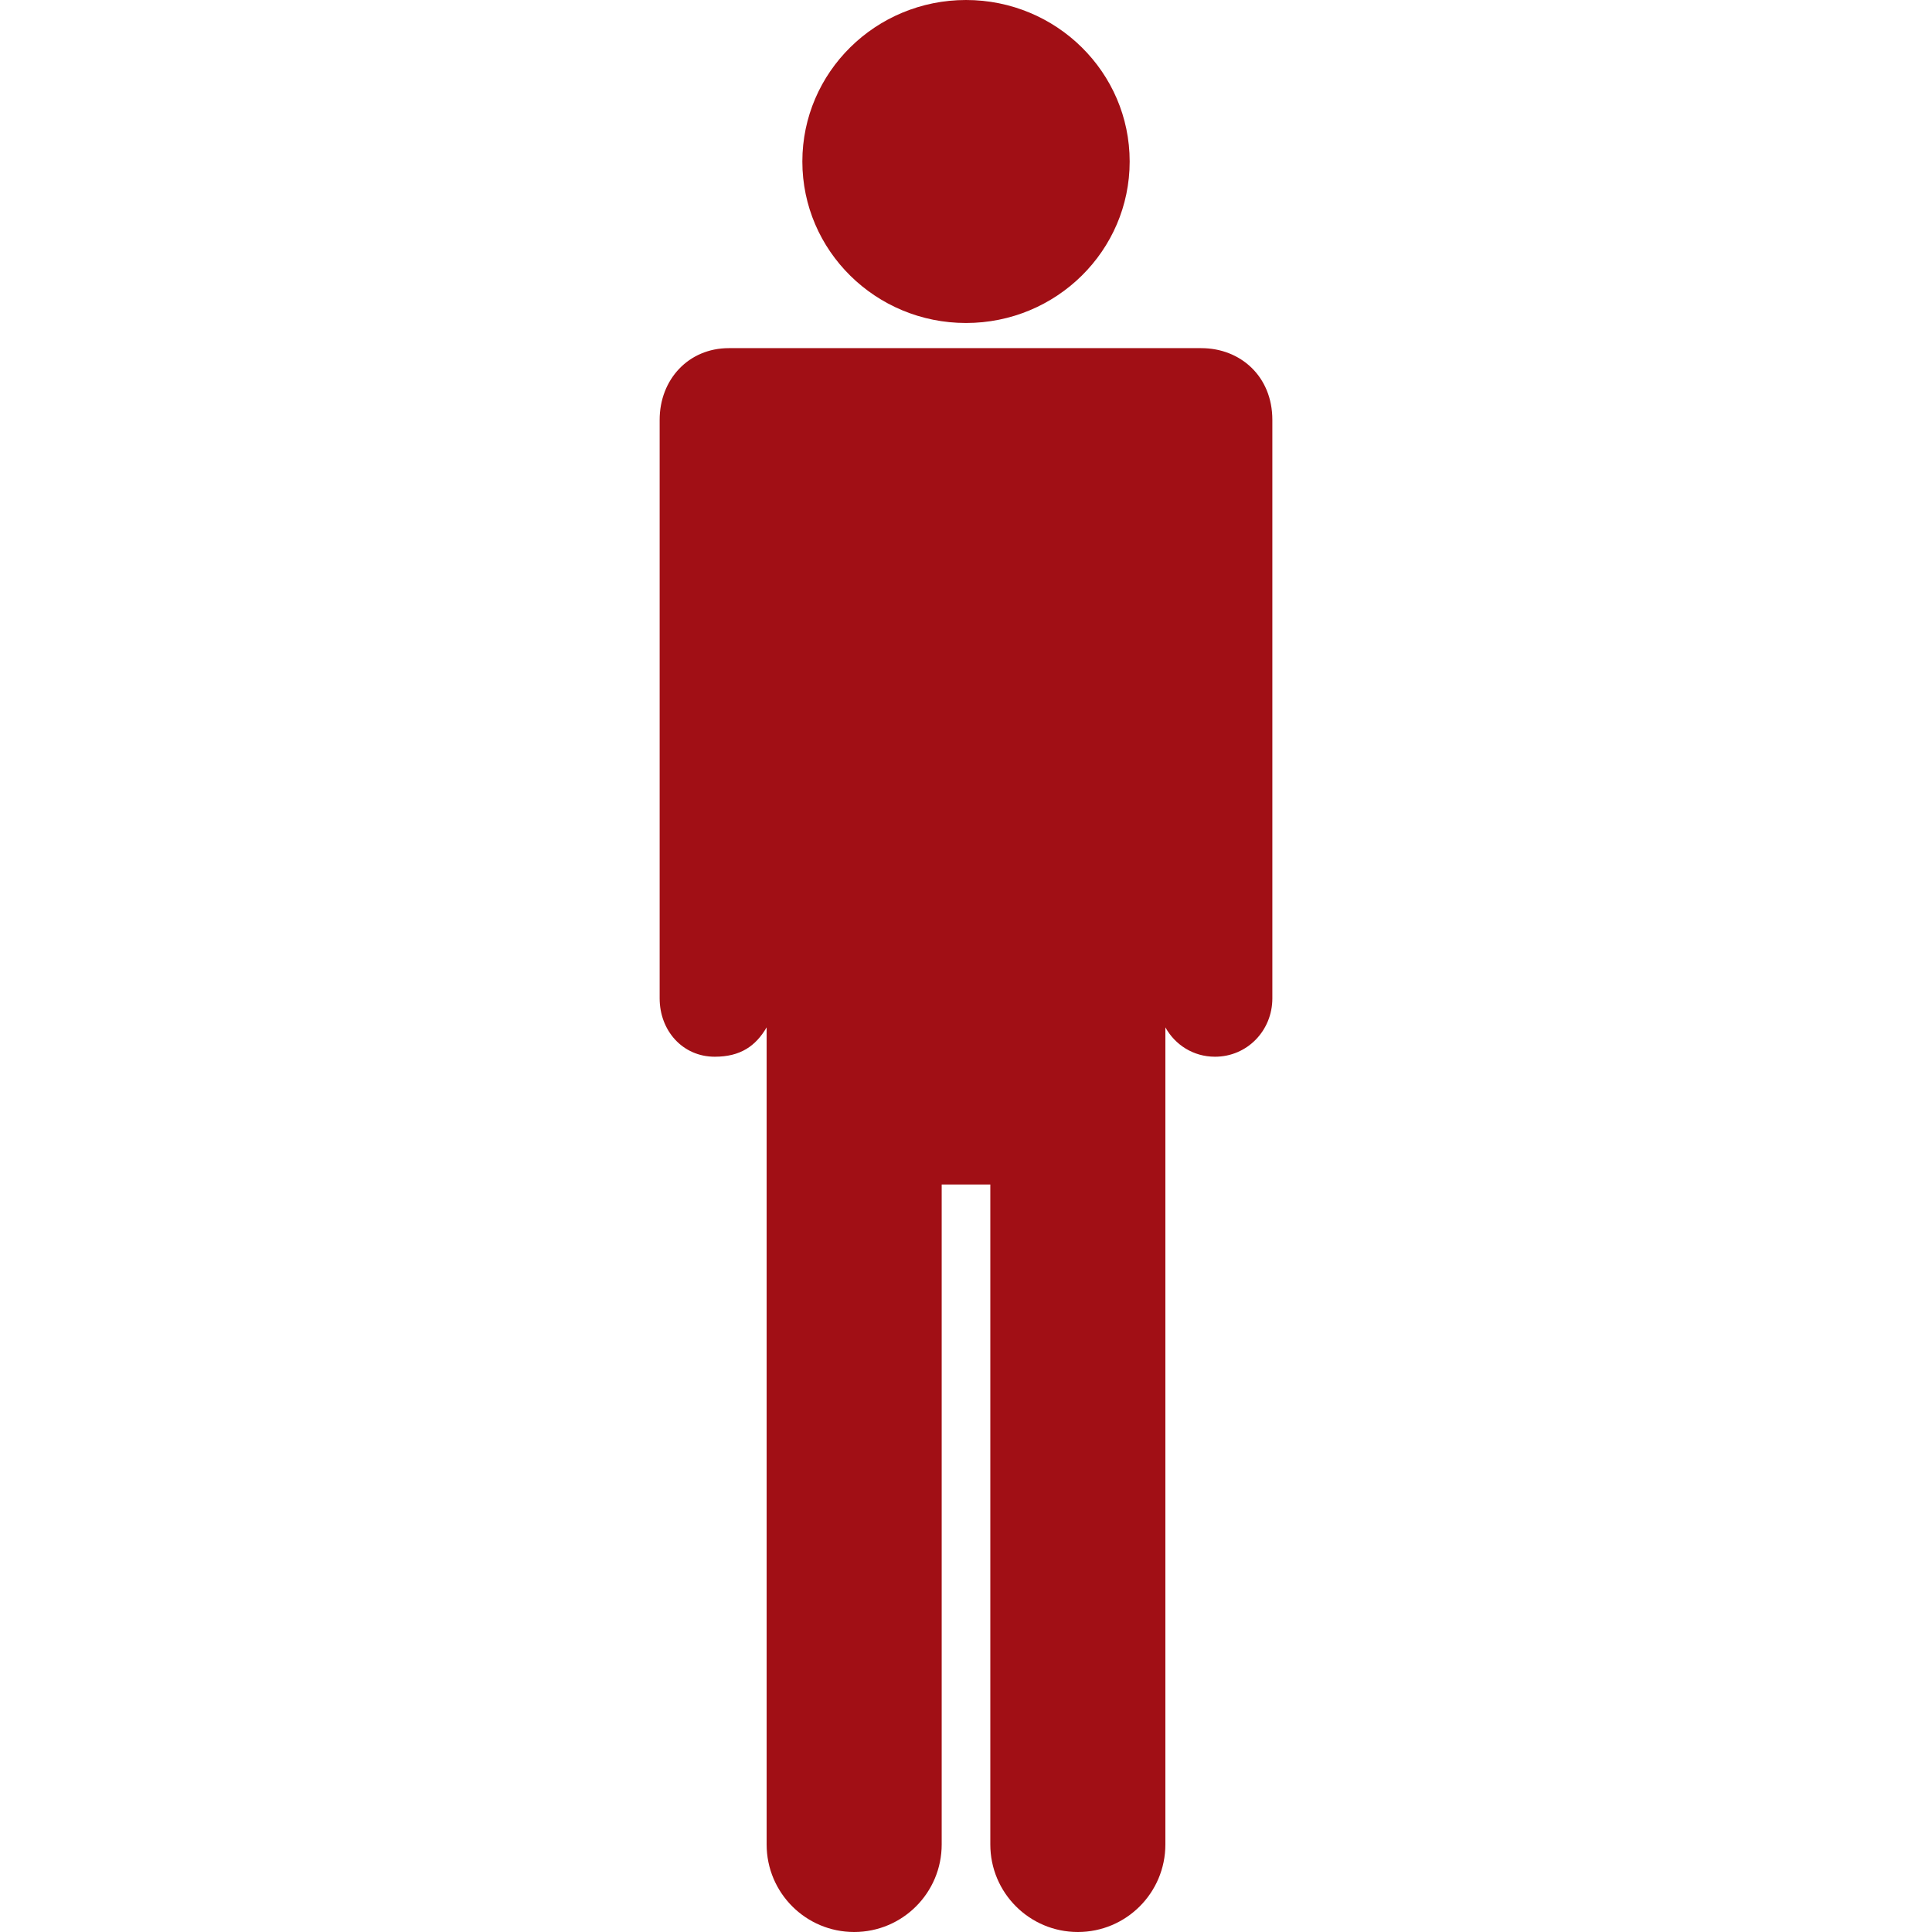 <?xml version="1.0" encoding="iso-8859-1"?>
<!-- Generator: Adobe Illustrator 16.0.0, SVG Export Plug-In . SVG Version: 6.00 Build 0)  -->
<!DOCTYPE svg PUBLIC "-//W3C//DTD SVG 1.1//EN" "http://www.w3.org/Graphics/SVG/1.1/DTD/svg11.dtd">
<svg version="1.1" id="Capa_1" xmlns="http://www.w3.org/2000/svg" xmlns:xlink="http://www.w3.org/1999/xlink" x="0px" y="0px"
	 width="198.658px" height="198.658px" viewBox="0 0 198.658 198.658" style="enable-background:new 0 0 198.658 198.658;"
	 xml:space="preserve">

<style type="text/css">
.st{fill:#a10f15}
</style>

<g>
	<g>
		<ellipse class = "st" cx="99.33" cy="16.606" rx="16.828" ry="16.606"/>
		<path class = "st" d="M130.829,43.168c0-4.46-3.27-7.37-7.314-7.37H74.943c-4.148,0-7.114,3.223-7.114,7.37v14.63v44.86
			c0,3.312,2.353,6,5.666,6c2.628,0,4.205-1.085,5.334-3.02v84.02c0,4.971,4.029,9,9,9s9-4.029,9-9v-67.86h5v67.86
			c0,4.971,4.029,9,9,9s9-4.029,9-9v-84.02c1,1.801,2.874,3.02,5.102,3.02c3.313,0,5.898-2.688,5.898-6V43.168z"/>
	</g>
</g>
<g>
</g>
<g>
</g>
<g>
</g>
<g>
</g>
<g>
</g>
<g>
</g>
<g>
</g>
<g>
</g>
<g>
</g>
<g>
</g>
<g>
</g>
<g>
</g>
<g>
</g>
<g>
</g>
<g>
</g>
</svg>
